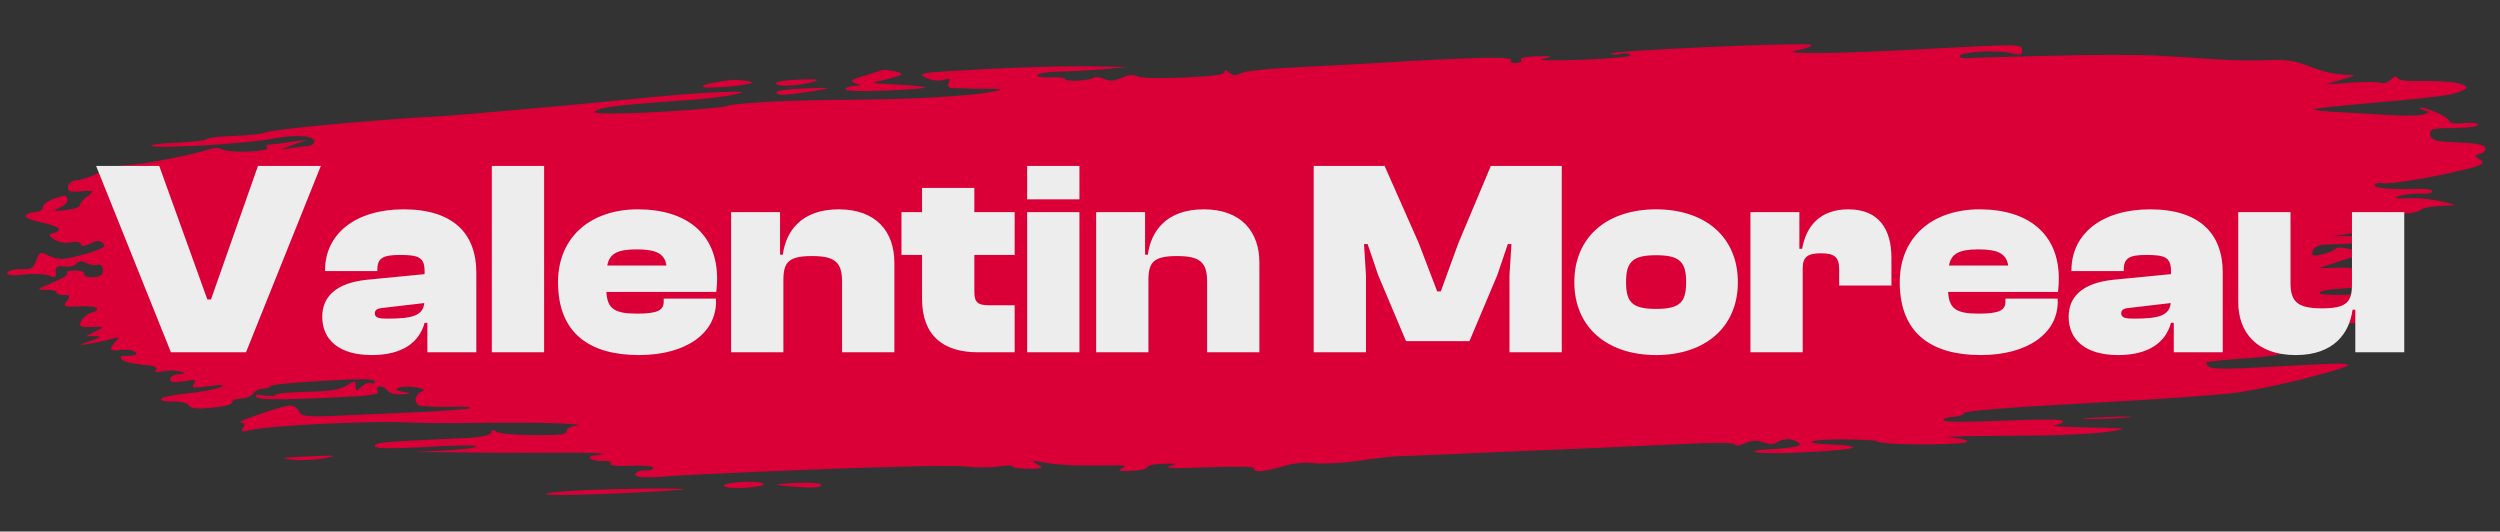 <svg width="809" height="172" viewBox="0 0 809 172" fill="none" xmlns="http://www.w3.org/2000/svg">
<rect x="0" y="0" width="809" height="172" fill="#333333" stroke="none"/>
<path fill-rule="evenodd" clip-rule="evenodd" d="M285.958 22.627C286.114 22.523 287.578 22.75 289.041 22.979C290.666 23.199 291.819 23.733 291.675 24.129C291.366 24.434 288.978 25.22 286.259 25.826C281.14 26.926 281.301 26.919 289.877 27.322C294.734 27.596 298.95 27.996 299.446 28.266C299.942 28.537 294.31 28.978 286.896 29.302C279.16 29.641 273.663 29.493 273.637 28.91C273.612 28.327 274.884 27.882 276.335 27.818C278.752 27.712 278.905 27.511 276.78 26.922C274.812 26.23 275.435 25.716 279.901 24.45C282.925 23.441 285.635 22.641 285.796 22.634L285.958 22.627ZM237.331 25.827C238.137 25.792 240.406 25.985 242.196 26.296C244.639 26.773 243.523 27.113 237.42 27.867C232.92 28.357 228.564 28.45 227.746 28.194C226.762 27.848 228.187 27.201 230.914 26.79C233.475 26.288 236.364 25.869 237.331 25.827ZM320.016 22.303C333.066 21.634 348.386 21.158 364.719 21.709L356.678 22.45C352.169 22.745 345.888 23.117 342.499 23.168C339.272 23.212 336.222 23.638 335.764 24.242C335.306 24.846 337.096 25.157 339.836 25.037C342.415 24.924 344.684 25.117 344.705 25.603C344.722 25.991 346.508 26.205 348.603 26.113C350.698 26.022 353.103 25.624 353.892 25.2C354.515 24.686 356.14 24.907 357.298 25.538C359.109 26.335 360.237 26.285 362.934 25.194C365.471 24.109 366.921 24.046 368.079 24.676C369.076 25.314 375.379 25.427 382.954 25.096C392.624 24.672 396.314 24.121 396.28 23.344C396.243 22.502 396.729 22.546 397.739 23.475C398.914 24.494 399.885 24.549 401.463 23.701C402.722 22.965 411.565 22.09 423.653 21.561C434.77 20.977 449.593 20.23 456.676 19.726C463.763 19.318 474.078 18.866 479.562 18.723C485.691 18.552 489.419 18.876 488.961 19.48C488.503 20.084 489.326 20.437 490.616 20.381C491.905 20.324 492.694 19.9 492.185 19.339C491.676 18.777 493.915 18.289 497.304 18.238C502.627 18.103 502.953 18.186 499.437 19.021C496.876 19.523 501.728 19.7 511.886 19.352C522.523 18.886 528.151 18.348 527.642 17.786C527.133 17.224 525.674 17.093 524.398 17.441C523.121 17.789 521.666 17.756 521.327 17.381C520.983 16.909 534.992 16.004 552.56 15.234C570.128 14.465 585.129 14.1 585.952 14.454C586.614 14.814 585.032 15.565 582.47 16.066C578.309 16.93 579.285 17.082 588.171 17.179C593.986 17.217 611.235 16.559 626.377 15.701C653.279 14.231 654.251 14.285 654.331 16.131C654.404 17.783 653.925 17.901 651.151 17.244C649.352 16.739 644.984 16.541 641.438 16.696C637.892 16.851 634.686 17.381 634.228 17.985C633.77 18.589 635.076 18.922 637.01 18.837C639.101 18.648 651.197 18.313 664.104 18.04C677.006 17.669 692.186 17.686 698.013 18.015C703.841 18.344 712.583 18.837 717.443 19.208C722.304 19.579 729.574 19.65 733.603 19.474C738.111 19.179 742.493 19.669 744.957 20.632C747.256 21.504 750.7 22.716 752.825 23.305C754.785 23.803 758.034 24.245 759.972 24.257C763.034 24.123 762.564 24.436 752.516 27.309L760.889 26.748C765.397 26.453 769.757 26.457 770.58 26.81C771.242 27.171 772.675 26.719 773.761 25.698C774.847 24.677 775.644 24.447 775.839 25.217C775.869 25.897 778.308 26.277 781.858 26.219C785.247 26.168 790.095 26.248 792.69 26.523C795.282 26.702 797.738 27.471 798.09 28.137C798.438 28.705 796.224 29.776 793.348 30.486C790.63 31.092 779.382 32.363 768.439 33.231C757.662 34.19 748.819 35.064 748.832 35.356C748.844 35.647 751.928 35.999 755.652 36.225C759.537 36.444 766.819 36.807 771.841 37.171C777.024 37.528 782.513 37.482 783.95 37.127C786.504 36.431 786.495 36.237 784.37 35.649C783.059 35.219 782.72 34.845 783.526 34.81C784.336 34.872 786.792 35.64 788.769 36.527C790.911 37.504 792.578 38.697 792.603 39.279C792.629 39.862 794.575 40.069 796.989 39.866C799.559 39.559 801.667 39.759 801.854 40.334C802.201 40.903 798.991 41.336 794.313 41.444C787.208 41.463 786.25 41.699 786.326 43.448C786.373 44.517 787.709 45.529 789.168 45.66C790.793 45.881 794.839 46.093 798.075 46.243C802.122 46.456 804.247 47.044 804.289 48.016C804.323 48.793 803.395 49.709 802.271 49.856C800.833 50.211 800.85 50.6 802.347 51.605C804.167 52.596 803.705 53.103 800.04 54.237C797.648 54.926 790.773 56.492 784.526 57.642C778.278 58.792 772.336 59.539 771.196 59.297C770.216 59.047 768.931 59.201 768.473 59.805C768.015 60.409 770.135 60.901 772.888 61.072C775.802 61.236 780.162 61.24 782.58 61.134C785.158 61.021 787.109 61.325 787.135 61.908C787.16 62.491 785.557 62.756 783.453 62.654C781.511 62.544 778.457 62.872 776.701 63.339C774.152 64.132 774.967 64.291 779.967 64.169C783.513 64.014 788.217 64.489 794.596 66.351L789.282 66.681C786.542 66.802 783.819 67.31 783.361 67.914C782.903 68.518 780.664 69.006 778.085 69.119C775.667 69.225 772.622 69.747 771.354 70.29C769.289 71.061 769.462 71.346 772.241 72.1C774.858 72.862 775.032 73.146 773.115 73.62C771.834 73.87 767.024 74.665 754.669 76.472L761.447 76.37C765.324 76.394 768.407 76.746 768.433 77.329C768.458 77.912 765.417 78.532 761.553 78.799C757.846 78.961 753.495 79.151 751.883 79.222C750.428 79.188 748.851 80.036 748.414 81.126C747.842 82.806 748.334 82.979 751.213 82.366C753.292 81.886 755.196 81.121 755.658 80.614C756.116 80.01 757.728 79.939 760.014 80.521C762.135 81.012 764.565 81.198 765.358 80.871C766.151 80.544 766.966 80.703 766.991 81.286C767.017 81.869 766.067 82.3 764.938 82.349C763.976 82.489 760.142 83.436 750.277 86.788L756.244 86.624C759.629 86.476 762.386 86.744 762.411 87.327C762.437 87.91 764.066 88.228 766.004 88.241C769.55 88.085 769.554 88.183 766.526 89.094C763.659 89.998 763.824 90.088 767.692 89.919C770.275 89.903 772.226 90.207 772.252 90.79C772.277 91.373 770.691 92.027 768.609 92.41C766.687 92.786 762.022 93.185 758.154 93.354C754.447 93.517 751.079 94.054 750.621 94.658C750.163 95.262 753.243 95.516 758.243 95.395C762.917 95.19 768.253 95.346 770.047 95.754C772.982 96.404 772.986 96.501 769.284 96.761C766.221 96.895 765.751 97.208 767.71 97.706C769.021 98.135 770.213 99.543 770.107 100.813C770.171 102.271 768.763 103.306 766.205 103.904C764.123 104.288 759.945 104.763 757.048 104.987C752.862 105.268 752.069 105.594 752.778 107.023C753.643 108.348 752.846 108.578 749.292 108.539C745.415 108.514 745.258 108.618 751.289 109.912L748.092 110.636C746.331 111.005 743.477 112.201 741.586 113.257C739.223 114.626 734.897 115.399 726.364 115.968C719.764 116.452 714.297 116.983 713.988 117.289C713.835 117.49 714.187 118.156 714.857 118.711C715.858 119.446 721.673 119.483 733.108 118.788C742.452 118.281 752.601 117.739 755.506 117.709C758.73 117.568 760.524 117.976 759.574 118.407C758.789 118.928 752.733 120.751 746.185 122.401C739.64 124.147 729.877 126.133 724.584 126.948C719.291 127.764 697.236 129.314 675.486 130.461C648.584 131.932 635.873 132.975 635.58 133.669C635.444 134.259 633.854 134.816 632.081 134.893C630.308 134.971 628.875 135.423 628.9 136.006C628.926 136.589 636.518 136.646 648.283 136.131C660.049 135.615 667.641 135.672 667.666 136.255C667.692 136.838 666.424 137.38 664.82 137.645C663.378 137.903 668.235 138.177 675.831 138.331C688.598 138.551 689.085 138.627 683.152 139.568C679.627 140.209 669.8 140.737 661.411 140.91C653.017 140.985 641.718 141.091 636.391 141.129C631.068 141.265 628.489 141.378 630.754 141.474C633.023 141.666 635.467 142.143 636.455 142.587C637.447 143.127 634.881 143.532 629.236 143.682C624.401 143.893 617.131 143.822 613.085 143.61C609.035 143.301 606.435 142.928 607.397 142.788C608.356 142.552 604.31 142.34 598.49 142.205C592.671 142.071 587.357 142.401 586.407 142.832C585.457 143.263 588.222 143.726 592.426 143.834C596.79 143.934 599.878 144.383 599.577 144.883C599.271 145.286 592.841 145.957 585.428 146.282C578.179 146.696 570.591 146.737 568.802 146.426C566.52 145.942 567.957 145.587 573.921 145.325C578.59 145.024 582.441 144.465 582.416 143.883C582.39 143.3 581.232 142.669 579.926 142.337C578.454 141.914 576.529 142.193 575.43 142.923C574.018 143.861 572.89 143.91 570.595 143.135C568.462 142.352 567.011 142.416 564.636 143.493C562.732 144.258 561.447 144.411 561.421 143.829C561.396 143.246 554.932 143.139 544.782 143.681C535.757 144.076 512.391 145.197 492.885 145.954C473.384 146.808 455.494 147.591 452.911 147.607C450.493 147.713 444.386 148.37 439.254 149.179C434.279 149.883 427.832 150.166 425.236 149.89C422.153 149.538 418.615 149.888 415.587 150.799C413.038 151.592 409.518 152.331 407.911 152.498C406.46 152.562 405.476 152.215 405.934 151.611C406.392 151.007 400.895 150.859 390.898 151.199C380.745 151.644 376.38 151.543 378.45 150.868C381.16 150.068 380.829 149.888 376.316 150.085C373.572 150.108 371.172 150.603 371.197 151.186C371.223 151.769 368.822 152.263 365.921 152.39C362.053 152.56 361.396 152.296 363.139 151.539C364.882 150.781 364.224 150.518 359.868 150.611C356.802 150.648 351.636 150.68 348.565 150.619C345.494 150.559 340.634 150.188 338.03 149.718C333.635 148.937 333.313 148.951 335.629 150.212C337.945 151.474 337.631 151.682 332.788 151.7C330.039 151.625 327.605 151.343 327.588 150.954C327.566 150.468 325.632 150.553 323.066 150.957C320.661 151.355 315.818 151.372 312.247 150.944C308.675 150.517 286.574 150.998 262.233 151.967C238.375 152.914 218.072 153.901 217.109 154.04C216.146 154.18 213.088 154.411 210.183 154.441C206.955 154.485 205.165 154.174 205.615 153.375C205.746 152.688 207.175 152.139 208.796 152.263C210.25 152.296 211.366 151.955 211.34 151.372C211.315 150.789 208.074 150.542 204.045 150.718C199.694 150.909 197.098 150.633 197.556 150.029C198.014 149.425 196.869 149.086 195.096 149.163C193.323 149.241 191.533 148.93 191.024 148.368C190.515 147.806 191.465 147.376 192.915 147.312C194.527 147.241 195.486 147.005 194.994 146.832C194.497 146.561 186.901 146.407 178.024 146.504C169.147 146.601 155.74 146.506 134.414 146.272L144.886 145.716C150.684 145.365 154.696 144.8 154.034 144.44C153.207 143.989 145.785 144.119 137.413 144.681C128.552 145.166 121.932 145.164 121.423 144.602C120.914 144.04 122.177 143.401 124.107 143.219C126.194 142.933 134.571 142.469 142.951 142.102C155.043 141.67 158.254 141.237 158.848 140.043C159.284 138.953 159.768 138.932 160.608 139.674C161.117 140.236 166.47 140.78 172.446 140.81C181.492 140.901 183.418 140.622 183.367 139.456C183.333 138.679 184.911 137.831 186.84 137.649C188.936 137.557 185.852 137.205 180.029 136.974C174.205 136.742 162.58 136.764 154.186 136.84C145.797 137.013 134.811 136.91 129.955 136.636C125.103 136.459 113.002 136.697 103.336 137.217C93.666 137.641 83.856 138.557 81.617 139.045C78.262 139.873 77.774 139.797 78.682 138.394C79.441 137.29 79.093 136.722 77.803 136.778C76.836 136.82 79.364 135.542 83.822 134.081C88.114 132.53 92.741 131.257 93.708 131.214C94.836 131.165 96.163 131.983 96.694 133.03C97.411 134.654 99.035 134.875 105.97 134.668C110.644 134.464 122.893 133.927 133.047 133.483C143.2 133.038 151.891 132.365 152.2 132.06C152.51 131.754 150.402 131.554 147.335 131.591C144.273 131.725 141.202 131.665 140.231 131.61C139.256 131.458 137.64 131.432 136.507 131.384C135.54 131.426 134.531 130.497 134.484 129.428C134.437 128.36 135.353 127.151 136.303 126.72C137.737 126.268 137.232 125.804 134.628 125.334C132.676 125.03 130.093 125.046 128.982 125.484C127.714 126.026 128.054 126.4 130.331 126.787C133.423 127.333 133.427 127.43 129.882 127.586C127.952 127.768 125.988 127.172 125.471 126.416C124.953 125.66 123.795 125.029 122.989 125.065C122.022 125.107 121.73 125.801 122.247 126.557C122.947 127.792 120.216 128.106 103.776 128.826C90.399 129.412 84.097 129.299 83.095 128.564C82.251 127.725 82.892 127.599 85.492 127.972C87.604 128.269 89.216 128.199 89.199 127.81C89.177 127.324 93.682 126.932 99.327 126.782C106.91 126.645 109.956 126.122 112.157 124.76C114.829 123.086 114.99 123.079 115.071 124.925C115.151 126.771 115.313 126.764 117.017 125.131C118.103 124.11 119.375 123.665 120.198 124.019C120.86 124.379 121.331 124.066 121.305 123.484C121.263 122.512 117.064 122.501 104.34 123.253C94.996 123.76 87.438 124.48 87.459 124.966C87.476 125.354 86.361 125.695 85.072 125.752C83.782 125.808 82.361 126.552 81.912 127.35C81.462 128.149 79.719 128.906 77.947 128.984C76.174 129.062 74.906 129.604 75.092 130.18C75.444 130.846 72.73 131.549 68.709 131.92C63.726 132.43 61.779 132.223 61.087 131.183C60.57 130.427 58.445 129.838 56.188 129.937C53.932 130.036 52.142 129.725 52.117 129.142C52.091 128.559 55.934 127.807 60.434 127.317C65.095 126.821 70.061 125.922 71.325 125.283C73.064 124.428 72.093 124.373 67.597 124.959C62.461 125.671 61.812 125.602 62.719 124.2C63.788 122.79 63.139 122.721 59.453 123.369C56.247 123.899 55.11 123.754 55.063 122.685C55.029 121.908 56.289 121.172 57.739 121.108C60.157 121.002 60.31 120.801 58.185 120.212C56.874 119.783 54.291 119.799 52.531 120.168C50.396 120.586 49.743 120.42 50.571 119.67C51.182 118.864 49.702 118.248 45.978 118.021C42.733 117.677 39.794 116.929 39.446 116.36C38.933 115.702 39.072 115.209 39.717 115.18C40.527 115.242 41.978 115.179 42.941 115.039C44.069 114.99 44.527 114.386 43.695 113.838C43.025 113.283 41.074 112.979 39.149 113.258C37.223 113.537 35.764 113.407 35.9 112.817C36.035 112.227 36.794 111.123 37.566 110.31C38.804 109.088 38.478 109.005 35.925 109.701C34.173 110.264 30.971 110.891 28.727 111.281C25.198 111.825 25.194 111.728 29.491 110.274C33.146 108.946 33.617 108.633 27.811 108.79L30.97 107.192C33.973 105.698 33.973 105.698 29.617 105.791C25.91 105.953 25.414 105.683 26.3 103.795C27.059 102.691 28.459 101.461 29.417 101.224C30.541 101.078 31.483 100.453 31.457 99.87C31.432 99.287 28.836 99.011 25.774 99.145C20.616 99.371 20.285 99.191 21.659 97.378C22.881 95.767 22.702 95.386 20.768 95.471C19.479 95.527 18.334 95.188 18.308 94.605C18.283 94.022 16.654 93.704 14.559 93.796C11.653 93.826 11.963 93.52 17.04 91.448C20.212 90.141 22.413 88.779 21.747 88.322C20.924 87.968 22.04 87.627 23.974 87.543C26.069 87.451 27.545 87.97 27.252 88.664C27.117 89.254 28.432 89.781 30.204 89.703C32.461 89.605 33.398 88.882 33.33 87.328C33.279 86.162 32.439 85.42 31.642 85.649C30.688 85.983 29.059 85.665 27.905 85.131C26.255 84.328 25.61 84.356 24.686 85.37C24.071 86.078 22.311 86.447 20.686 86.226C18.574 85.929 17.951 86.444 18.023 88.095C18.257 89.74 17.786 90.052 16.136 89.249C14.982 88.715 11.258 88.489 7.882 88.831C3.704 89.306 2.08 89.085 2.368 88.294C2.661 87.6 4.735 87.022 6.838 87.125C10.075 87.275 10.859 86.754 11.72 84.283C12.729 81.513 13.208 81.394 15.359 82.566C16.682 83.287 18.968 83.868 20.258 83.811C21.547 83.755 25.224 82.913 28.252 82.001C31.281 81.09 33.817 80.005 33.8 79.617C33.779 79.131 33.269 78.569 32.608 78.209C31.942 77.751 30.343 78.113 29.083 78.85C27.349 79.802 26.704 79.83 26.182 78.977C25.826 78.214 24.367 78.083 22.768 78.445C21.169 78.807 19.052 78.413 17.559 77.505C15.731 76.32 15.549 75.841 16.986 75.486C18.11 75.339 19.052 74.714 19.026 74.131C19.001 73.548 16.375 72.592 13.279 71.949C10.183 71.306 7.879 70.336 8.337 69.732C8.795 69.128 10.229 68.675 11.518 68.619C12.808 68.562 13.906 67.833 13.872 67.056C13.838 66.278 15.242 65.146 16.989 64.486C18.736 63.825 20.492 63.359 20.976 63.338C21.459 63.316 21.811 63.982 21.846 64.76C21.88 65.537 20.641 66.759 19.051 67.316C16.833 68.289 17.159 68.372 21.18 68.001C23.912 67.687 25.981 67.012 25.951 66.332C25.922 65.652 26.842 64.541 27.94 63.811C29.039 63.082 29.81 62.269 29.798 61.978C29.785 61.686 27.847 61.674 25.76 61.96C22.541 62.198 21.883 61.935 21.976 60.373C22.252 59.291 23.503 58.36 24.792 58.303C26.086 58.344 29.267 57.231 31.956 55.945C34.64 54.562 38.47 53.518 40.726 53.419C42.987 53.418 49.086 52.567 54.366 51.459C59.651 50.449 65.406 49.126 67.154 48.466C69.385 47.784 70.835 47.72 71.993 48.351C72.824 48.899 76.714 49.215 80.421 49.053C84.45 48.876 87.012 48.375 86.503 47.813C85.994 47.251 86.138 46.856 86.782 46.827C87.588 46.792 90.642 46.464 99.307 45.208L94.54 46.974C90.248 48.525 90.091 48.629 93.777 47.981C96.025 47.688 98.752 47.277 99.719 47.234C100.847 47.185 101.784 46.462 101.75 45.685C101.712 44.811 99.905 44.111 97.156 44.037C94.73 43.948 90.71 44.319 87.991 44.925C85.272 45.531 75.784 46.433 66.767 47.022C57.746 47.515 49.84 47.666 49.013 47.216C48.352 46.855 51.885 46.409 56.881 46.19C62.038 45.964 66.538 45.475 66.844 45.072C67.145 44.572 71.322 44.097 76.162 43.983C80.836 43.778 85.336 43.289 86.281 42.761C87.07 42.337 97.996 41.08 110.38 39.953C122.769 38.924 134.357 38.027 136.129 37.949C137.907 37.969 146.279 37.408 154.643 36.652C163.007 35.896 173.945 34.931 178.772 34.524C183.598 34.118 195.495 32.916 205.305 32C215.111 30.986 227.339 29.964 232.662 29.828C241.208 29.551 241.857 29.62 237.539 30.588C234.825 31.291 226.147 32.255 218.254 32.698C210.365 33.238 201.034 34.036 197.667 34.573C194.456 35.006 192.068 35.792 192.577 36.353C193.086 36.915 201.48 36.84 213.886 36.199C225.321 35.504 234.813 34.699 235.279 34.289C235.746 33.879 242.18 33.305 249.751 32.876C257.326 32.544 268.132 32.266 273.947 32.303C279.758 32.243 290.408 32.069 297.661 31.751C305.075 31.427 313.765 30.754 316.976 30.322C320.348 29.882 323.388 29.262 323.702 29.053C324.016 28.845 322.557 28.714 320.458 28.709C318.358 28.703 315.453 28.733 314.159 28.693C312.861 28.555 310.44 28.564 308.824 28.537C306.885 28.524 306.376 27.963 306.97 26.768C307.716 25.373 307.224 25.2 305.316 25.867C303.721 26.327 301.609 26.03 299.632 25.143C296.497 23.625 297.46 23.486 320.016 22.303ZM258.644 25.77C264.446 25.516 265.587 25.758 263.195 26.447C261.443 27.01 258.076 27.547 255.497 27.66C253.084 27.863 251.132 27.559 251.107 26.976C251.081 26.393 254.449 25.856 258.644 25.77ZM260.383 28.614C269.574 28.309 269.735 28.302 263.327 29.459C259.798 30.003 255.624 30.575 254.013 30.645C252.566 30.806 251.26 30.474 251.235 29.891C251.209 29.308 255.226 28.84 260.383 28.614ZM99.758 147.693C108.945 147.29 109.594 147.359 104.632 148.355C101.425 148.885 96.912 149.083 94.151 148.717C90.253 148.206 91.216 148.067 99.758 147.693ZM681.336 134.975C688.427 134.665 691.659 134.718 688.606 135.046C685.552 135.375 679.75 135.629 675.712 135.611C671.674 135.593 674.244 135.286 681.336 134.975ZM200.339 158.279C211.469 157.986 220.838 158.063 221.334 158.333C221.826 158.506 211.358 159.159 197.981 159.745C182.182 160.34 174.913 160.269 176.987 159.691C178.738 159.128 189.206 158.474 200.339 158.279ZM240.606 155.931C244.152 155.776 247.075 156.135 247.096 156.621C247.121 157.204 244.237 157.719 240.692 157.875C237.146 158.03 234.228 157.768 234.202 157.185C234.181 156.699 237.061 156.087 240.606 155.931ZM257.254 156.273C261.444 156.09 265.168 156.316 265.673 156.78C266.182 157.342 264.905 157.69 262.971 157.775C260.872 157.77 257.148 157.543 254.391 157.275C250.01 156.785 250.328 156.674 257.254 156.273Z" fill="#DA0037"/>
<path d="M79.61 114H55.31L31.1 53.7H51.53L67.1 96.9H68.27L83.48 53.7H103.82L79.61 114ZM120.298 114.9C110.038 114.9 104.278 110.22 104.278 102.48C104.278 96.09 108.688 91.5 118.948 90.51L137.398 88.71V87.81C137.398 83.22 135.418 82.5 129.388 82.5C123.808 82.5 122.098 83.58 122.098 87.36V87.72H105.178V87.54C105.178 75.48 115.258 67.74 130.648 67.74C146.488 67.74 154.138 75.48 154.138 88.17V114H138.298V104.46H137.398C135.688 110.85 130.108 114.9 120.298 114.9ZM121.288 101.4C121.288 102.84 122.728 103.11 125.338 103.11C133.528 103.11 136.858 102.12 137.308 98.07L123.448 99.69C121.918 99.87 121.288 100.41 121.288 101.4ZM176.073 114H159.153V53.7H176.073V114ZM206.767 114.9C191.377 114.9 180.577 108.33 180.577 91.32C180.577 76.56 191.287 67.74 206.407 67.74C222.067 67.74 232.057 75.57 232.057 90.15C232.057 91.68 231.967 92.85 231.787 94.47H196.237C196.507 99.96 198.937 101.49 206.137 101.49C212.977 101.49 214.777 100.32 214.777 97.62V96.63H231.697V97.71C231.697 107.79 222.067 114.9 206.767 114.9ZM206.047 80.7C199.837 80.7 197.227 82.05 196.507 85.92H215.677C215.047 82.05 212.347 80.7 206.047 80.7ZM253.505 114H236.585V68.64H252.425V82.41H253.325C254.315 74.85 259.265 67.74 271.415 67.74C283.655 67.74 289.415 75.12 289.415 84.93V114H272.495V91.14C272.495 84.84 270.155 82.86 262.775 82.86C255.305 82.86 253.505 84.75 253.505 90.6V114ZM328.347 114H316.467C305.127 114 298.377 108.51 298.377 96.72V82.5H291.717V68.64H298.377V60.81H315.297V68.64H328.347V82.5H315.297V94.29C315.297 97.89 316.377 98.79 320.247 98.79H328.347V114ZM349.306 64.5H332.386V53.7H349.306V64.5ZM349.306 114H332.386V68.64H349.306V114ZM371.63 114H354.71V68.64H370.55V82.41H371.45C372.44 74.85 377.39 67.74 389.54 67.74C401.78 67.74 407.54 75.12 407.54 84.93V114H390.62V91.14C390.62 84.84 388.28 82.86 380.9 82.86C373.43 82.86 371.63 84.75 371.63 90.6V114ZM442.03 114H425.11V53.7H448.06L459.13 78.72L465.07 94.29H466.24L471.91 78.72L482.44 53.7H505.39V114H488.47V89.07L489.1 78.99H487.93L484.51 89.07L475.51 110.4H454.99L445.99 89.07L442.57 78.99H441.4L442.03 89.07V114ZM535.914 114.9C520.164 114.9 509.454 105.99 509.454 91.32C509.454 76.56 520.164 67.74 535.914 67.74C551.664 67.74 562.374 76.56 562.374 91.32C562.374 105.99 551.664 114.9 535.914 114.9ZM535.914 99.96C543.564 99.96 545.634 97.89 545.634 91.32C545.634 84.75 543.564 82.59 535.914 82.59C528.264 82.59 526.194 84.75 526.194 91.32C526.194 97.89 528.264 99.96 535.914 99.96ZM583.358 114H566.438V68.64H582.278V80.52H583.178C584.438 73.05 589.118 67.74 598.118 67.74C608.108 67.74 612.068 74.31 612.068 83.4V92.4H595.148V87.09C595.148 83.31 593.708 81.96 589.298 81.96C584.708 81.96 583.358 83.31 583.358 86.91V114ZM640.947 114.9C625.557 114.9 614.757 108.33 614.757 91.32C614.757 76.56 625.467 67.74 640.587 67.74C656.247 67.74 666.237 75.57 666.237 90.15C666.237 91.68 666.147 92.85 665.967 94.47H630.417C630.687 99.96 633.117 101.49 640.317 101.49C647.157 101.49 648.957 100.32 648.957 97.62V96.63H665.877V97.71C665.877 107.79 656.247 114.9 640.947 114.9ZM640.227 80.7C634.017 80.7 631.407 82.05 630.687 85.92H649.857C649.227 82.05 646.527 80.7 640.227 80.7ZM685.434 114.9C675.174 114.9 669.414 110.22 669.414 102.48C669.414 96.09 673.824 91.5 684.084 90.51L702.534 88.71V87.81C702.534 83.22 700.554 82.5 694.524 82.5C688.944 82.5 687.234 83.58 687.234 87.36V87.72H670.314V87.54C670.314 75.48 680.394 67.74 695.784 67.74C711.624 67.74 719.274 75.48 719.274 88.17V114H703.434V104.46H702.534C700.824 110.85 695.244 114.9 685.434 114.9ZM686.424 101.4C686.424 102.84 687.864 103.11 690.474 103.11C698.664 103.11 701.994 102.12 702.444 98.07L688.584 99.69C687.054 99.87 686.424 100.41 686.424 101.4ZM742.92 114.9C730.23 114.9 724.29 107.52 724.29 97.71V68.64H741.21V91.5C741.21 97.8 743.64 99.78 751.38 99.78C759.21 99.78 761.1 97.89 761.1 92.04V68.64H778.02V114H762.18V100.23H761.28C760.29 107.79 755.25 114.9 742.92 114.9Z" fill="#EDEDED"/>
</svg>
